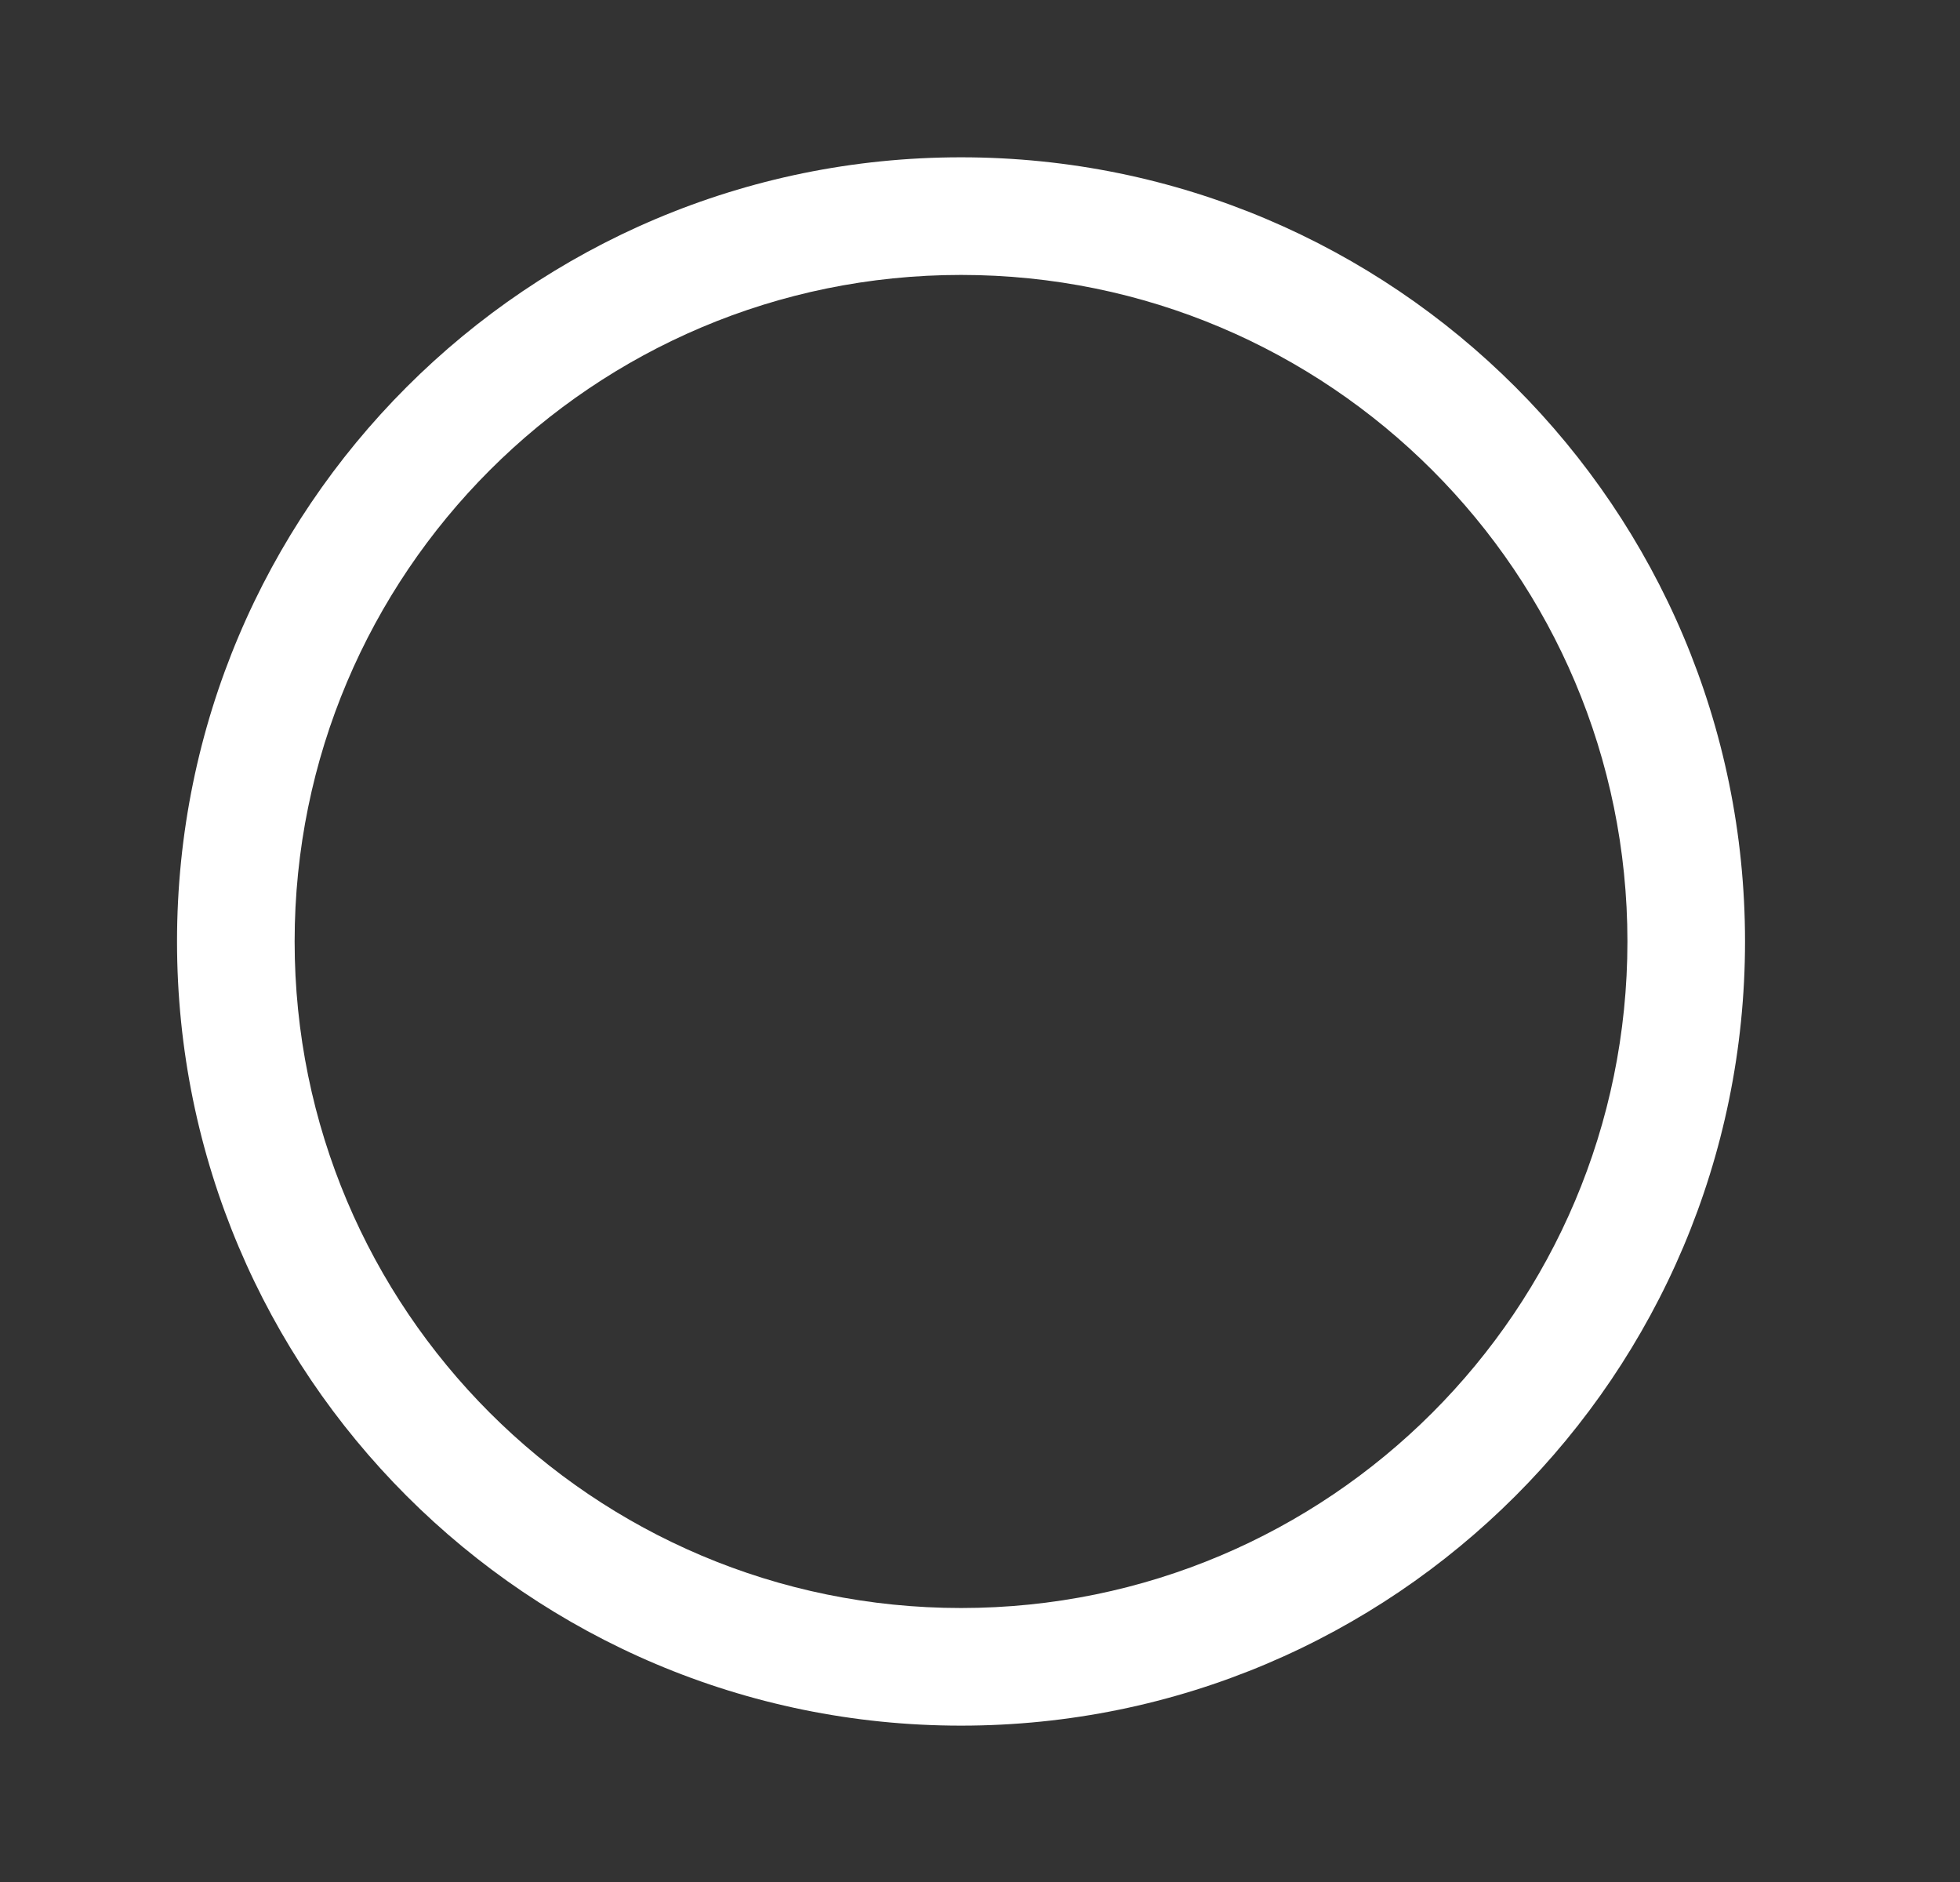 <svg  viewBox="0 0 25 24" fill="white" xmlns="http://www.w3.org/2000/svg">
<rect x="0" y="0" width="25" height="24" fill="#333333" stroke="none"/>
<path fill-rule="evenodd" clip-rule="evenodd" d="M22.258 12.006C22.258 17.529 17.781 22.006 12.258 22.006C6.735 22.006 2.258 17.529 2.258 12.006C2.258 6.484 6.735 2.006 12.258 2.006C17.781 2.006 22.258 6.484 22.258 12.006ZM20.758 12.006C20.758 16.701 16.953 20.506 12.258 20.506C7.564 20.506 3.758 16.701 3.758 12.006C3.758 7.312 7.564 3.506 12.258 3.506C16.953 3.506 20.758 7.312 20.758 12.006Z" />
</svg>
